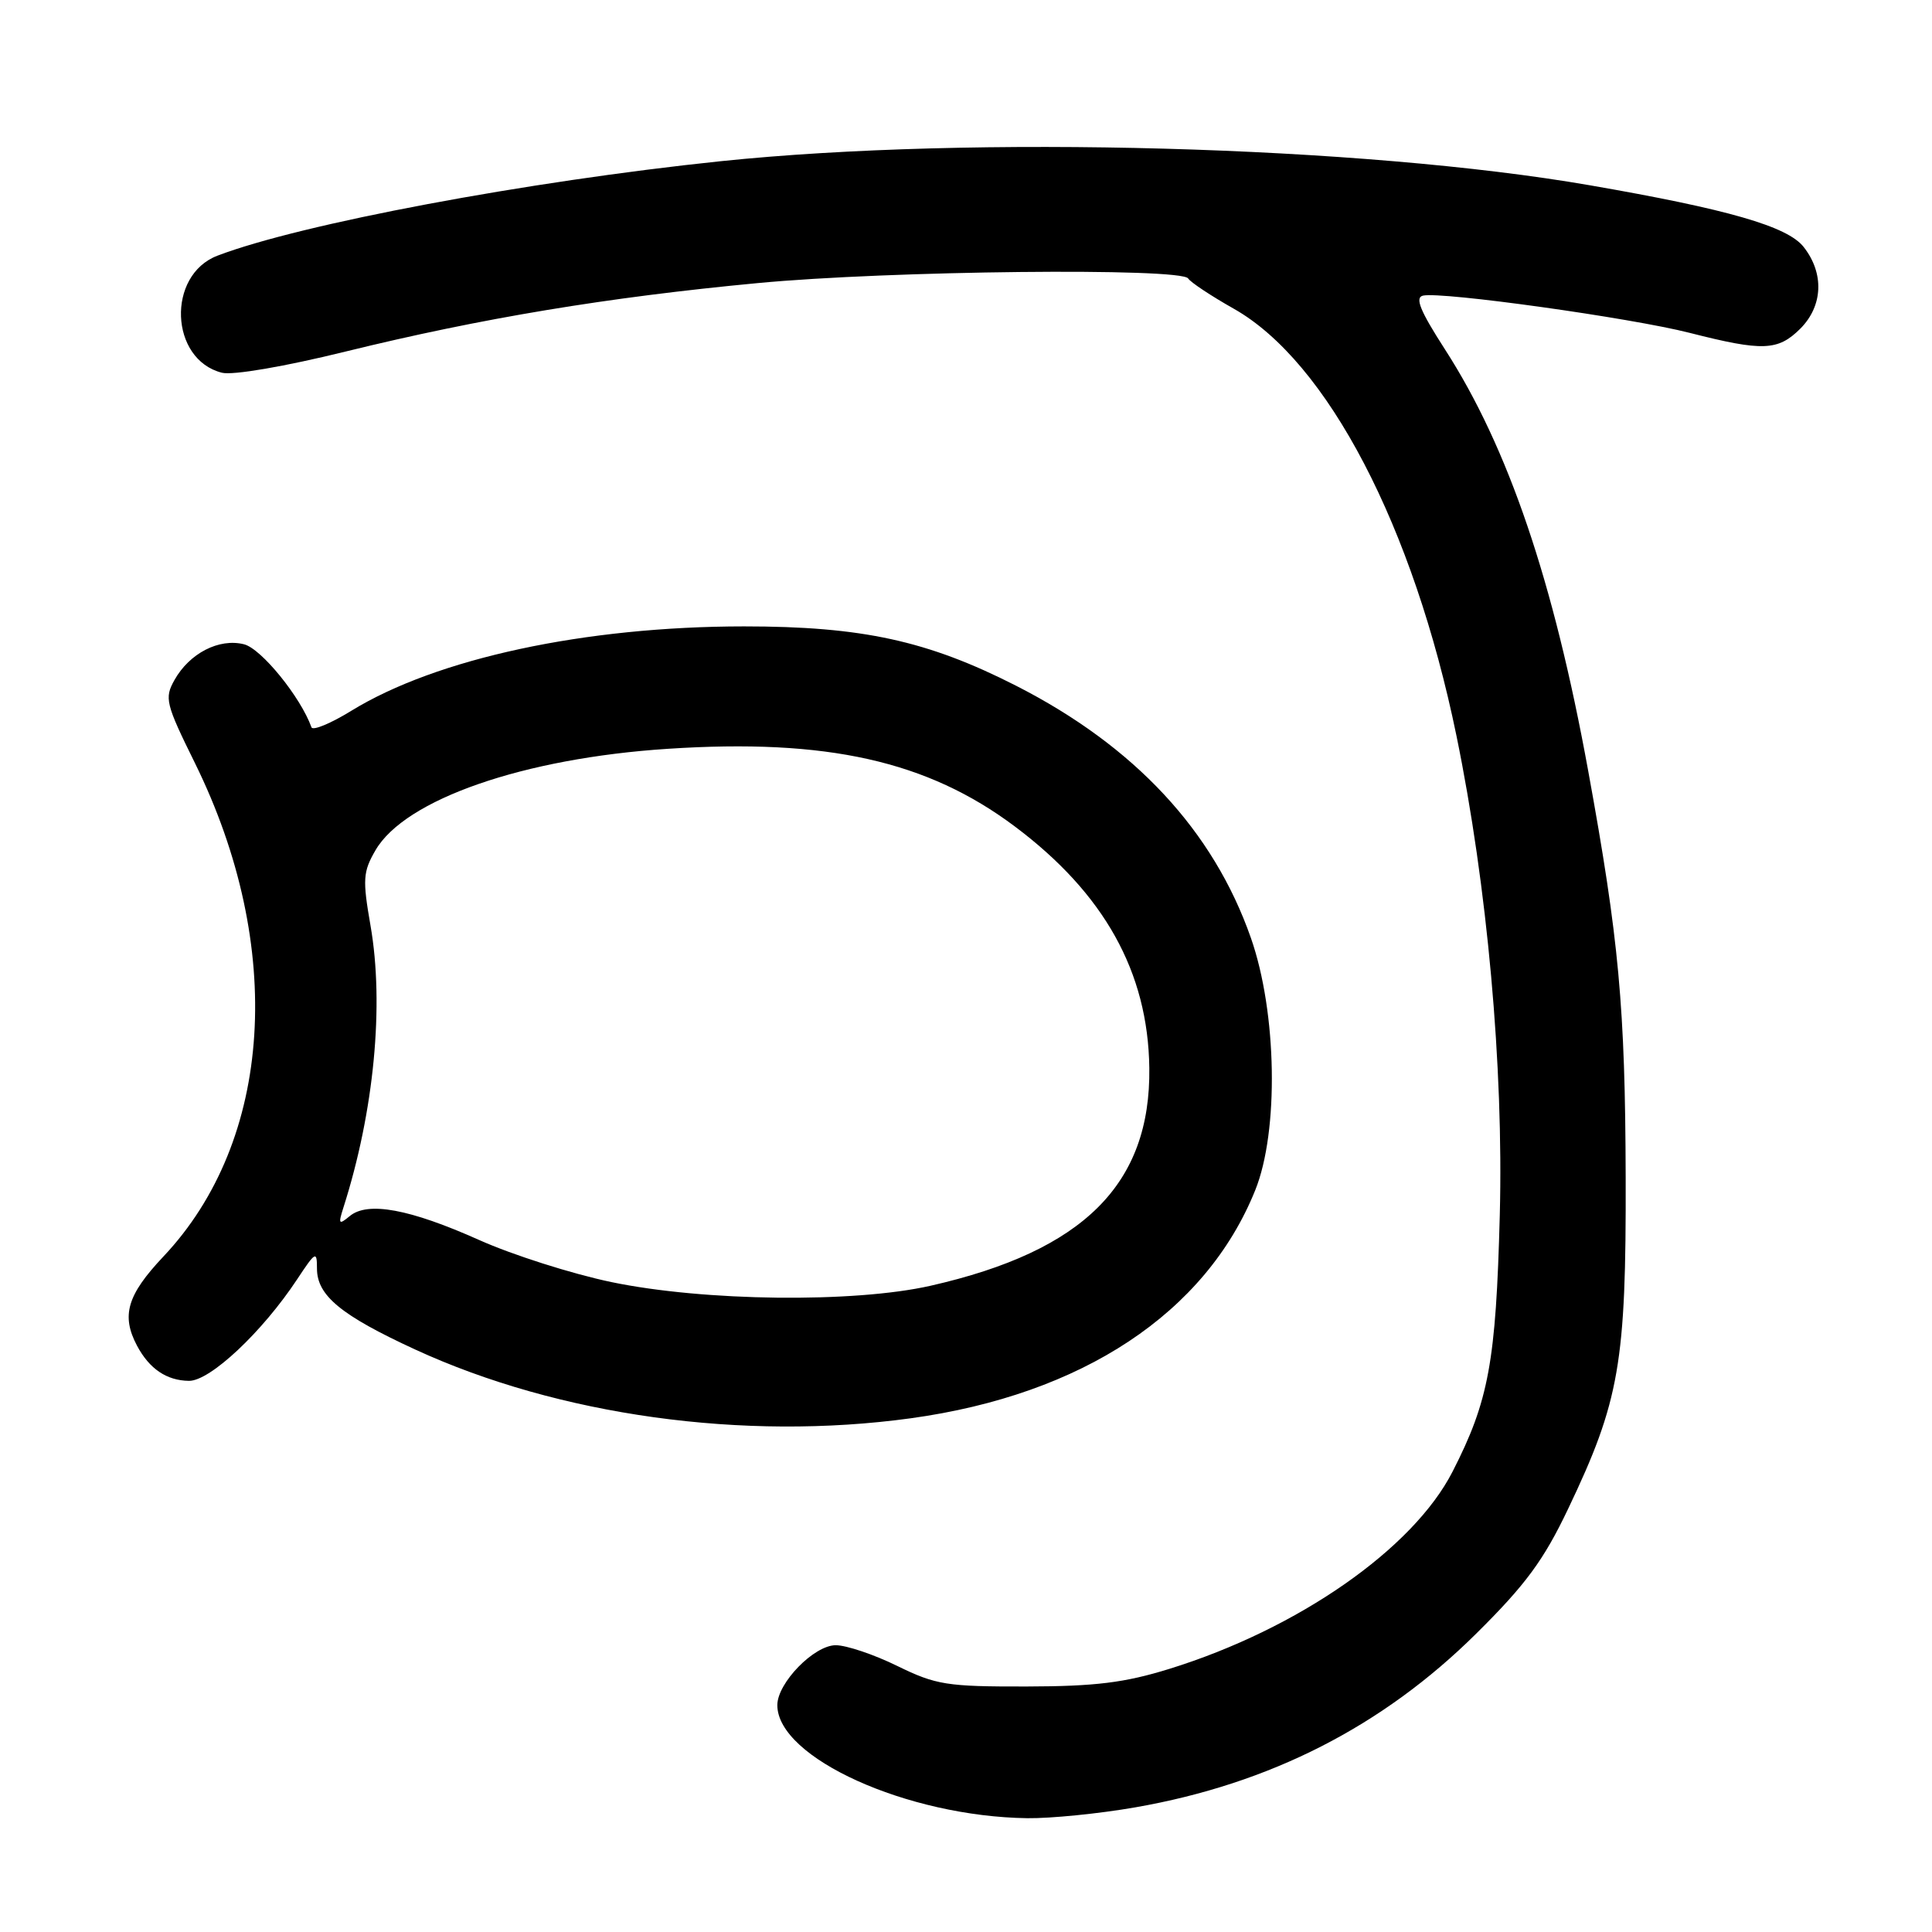 <?xml version="1.0" encoding="UTF-8" standalone="no"?>
<!DOCTYPE svg PUBLIC "-//W3C//DTD SVG 1.1//EN" "http://www.w3.org/Graphics/SVG/1.1/DTD/svg11.dtd" >
<svg xmlns="http://www.w3.org/2000/svg" xmlns:xlink="http://www.w3.org/1999/xlink" version="1.1" viewBox="0 0 256 256">
 <g >
 <path fill="currentColor"
d=" M 150.45 239.48 C 168.27 236.37 183.20 228.76 195.63 216.44 C 202.17 209.96 204.54 206.74 207.78 199.94 C 214.60 185.65 215.48 180.60 215.41 156.00 C 215.35 133.43 214.52 124.48 210.44 102.12 C 205.86 76.99 199.84 59.27 191.45 46.27 C 188.17 41.18 187.45 39.42 188.56 39.17 C 191.07 38.62 216.08 42.11 223.91 44.11 C 233.57 46.57 235.59 46.50 238.55 43.55 C 241.56 40.53 241.74 36.21 238.99 32.72 C 236.85 29.99 228.95 27.72 210.66 24.55 C 180.56 19.33 128.81 17.90 95.50 21.36 C 69.82 24.04 39.86 29.66 28.81 33.88 C 22.06 36.46 22.49 47.65 29.41 49.39 C 30.84 49.75 37.73 48.57 45.84 46.57 C 63.80 42.16 80.49 39.39 100.41 37.51 C 117.78 35.86 156.54 35.45 157.44 36.90 C 157.75 37.40 160.46 39.20 163.47 40.90 C 175.89 47.91 187.29 69.76 192.99 97.50 C 197.07 117.37 199.24 141.34 198.73 161.00 C 198.22 180.46 197.27 185.62 192.47 195.00 C 187.24 205.23 172.01 215.84 154.96 221.13 C 149.02 222.97 145.16 223.45 136.00 223.47 C 125.46 223.49 124.03 223.26 118.90 220.75 C 115.83 219.24 112.15 218.00 110.74 218.00 C 107.87 218.00 103.00 223.00 103.00 225.94 C 103.00 232.92 120.20 240.70 136.12 240.92 C 139.21 240.96 145.66 240.32 150.45 239.48 Z  M 120.68 187.93 C 143.40 184.80 159.76 173.98 166.32 157.72 C 169.48 149.90 169.21 134.15 165.75 124.28 C 160.77 110.06 150.34 98.87 134.63 90.86 C 122.90 84.89 114.22 83.00 98.59 83.00 C 77.51 83.01 57.85 87.24 46.54 94.19 C 43.81 95.87 41.44 96.85 41.27 96.37 C 39.84 92.37 34.62 85.94 32.33 85.37 C 29.03 84.54 25.10 86.56 23.11 90.12 C 21.77 92.51 21.95 93.25 25.82 101.09 C 37.83 125.45 36.19 151.12 21.63 166.52 C 16.84 171.60 16.04 174.32 18.16 178.32 C 19.80 181.39 22.08 182.93 25.04 182.97 C 27.83 183.00 34.75 176.51 39.37 169.52 C 41.82 165.81 42.00 165.71 42.00 168.09 C 42.00 171.67 45.19 174.29 55.02 178.82 C 74.03 187.57 98.53 190.97 120.68 187.93 Z  M 81.00 169.88 C 75.78 168.79 67.90 166.28 63.50 164.31 C 54.29 160.19 48.72 159.16 46.34 161.14 C 44.89 162.34 44.80 162.21 45.51 159.99 C 49.57 147.28 50.93 133.14 49.09 122.62 C 48.03 116.54 48.10 115.51 49.75 112.67 C 53.66 105.92 69.38 100.46 88.50 99.22 C 109.58 97.84 122.88 100.82 134.47 109.51 C 146.32 118.39 152.12 128.80 152.29 141.50 C 152.49 156.90 143.59 165.77 123.30 170.37 C 113.13 172.67 93.30 172.44 81.00 169.88 Z "/>
</g>
</svg>